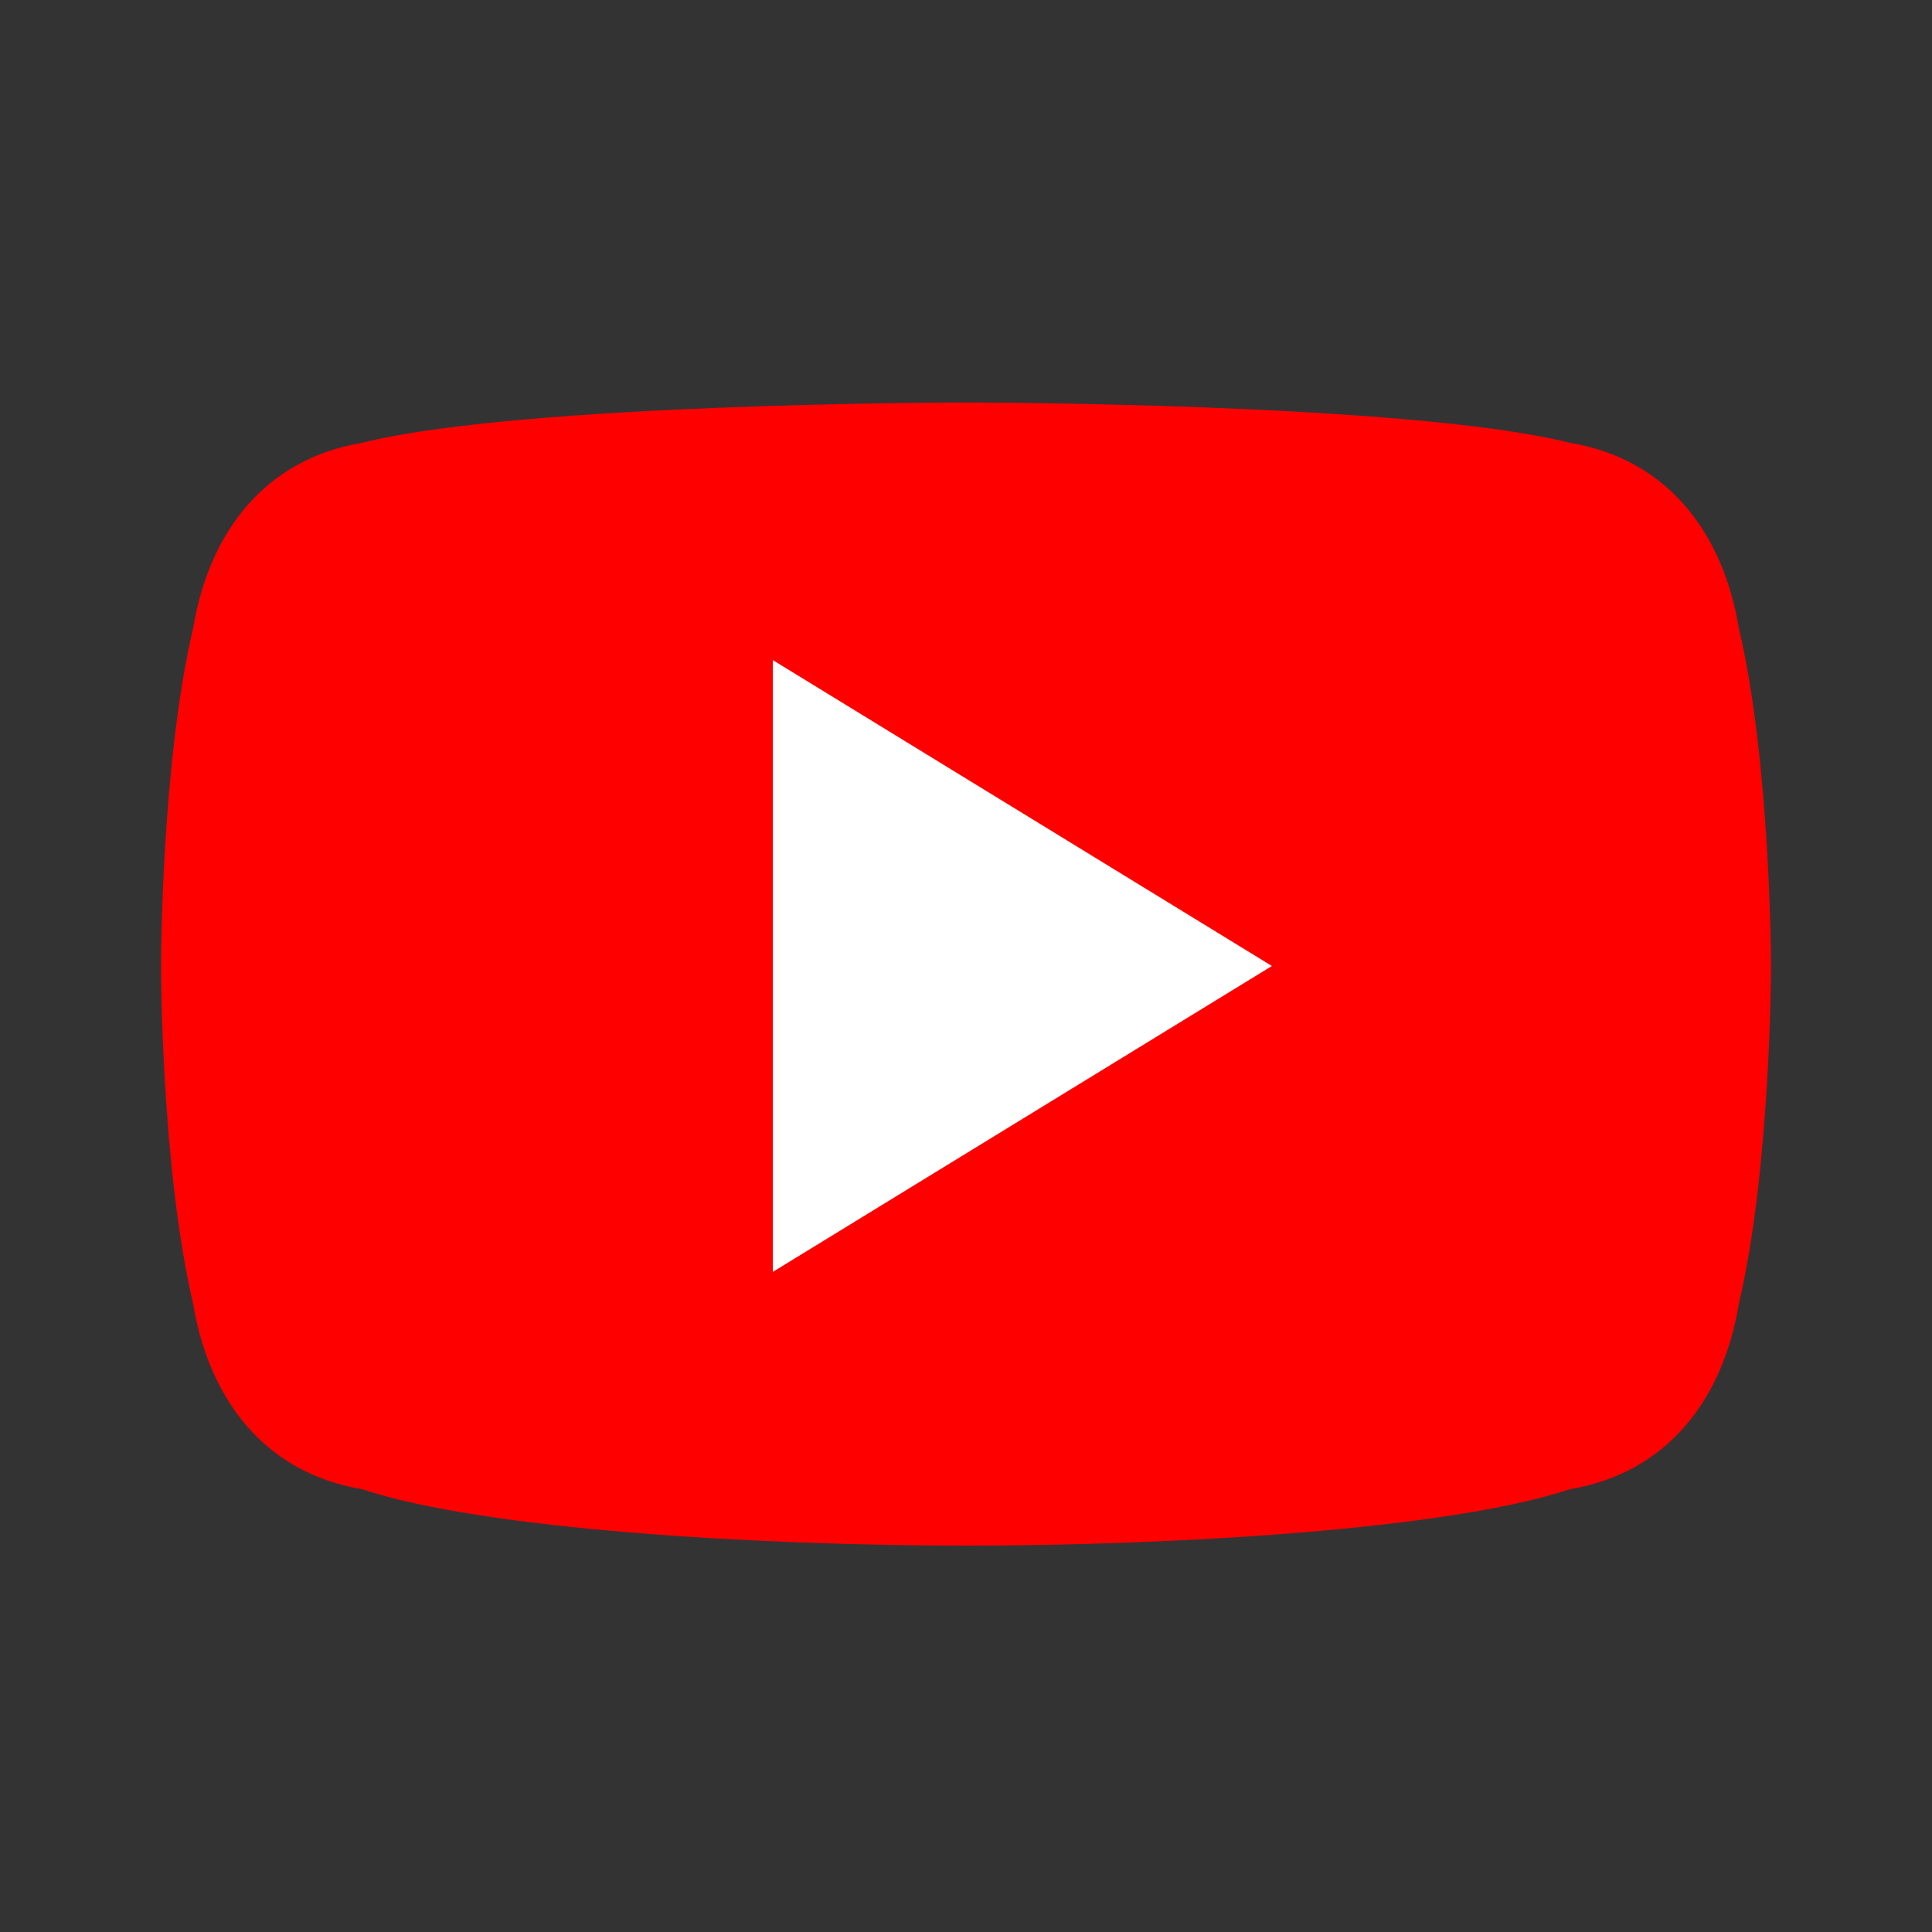 <svg xmlns="http://www.w3.org/2000/svg" viewBox="0 0 24 24">
  <rect x="0" y="0" width="24" height="24" fill="#333333" stroke="none"/>
  <path fill="#ff0000" d="M21.6 7.8c-.2-1.2-.9-2.1-2.1-2.3C17.5 5 12 5 12 5S6.5 5 4.5 5.5c-1.2.2-1.9 1.1-2.1 2.3C2 9.5 2 12 2 12s0 2.5.4 4.2c.2 1.2.9 2.1 2.1 2.3 1.5.5 4.9.7 7.5.7s6-.2 7.5-.7c1.2-.2 1.9-1.1 2.1-2.3.4-1.7.4-4.2.4-4.2s0-2.5-.4-4.2zM9.6 15.8V8.2l6 3.8-6 3.8z"/>
  <path fill="#ffffff" d="M15.8 12L9.6 8.2v7.6L15.8 12z"/>
</svg>
